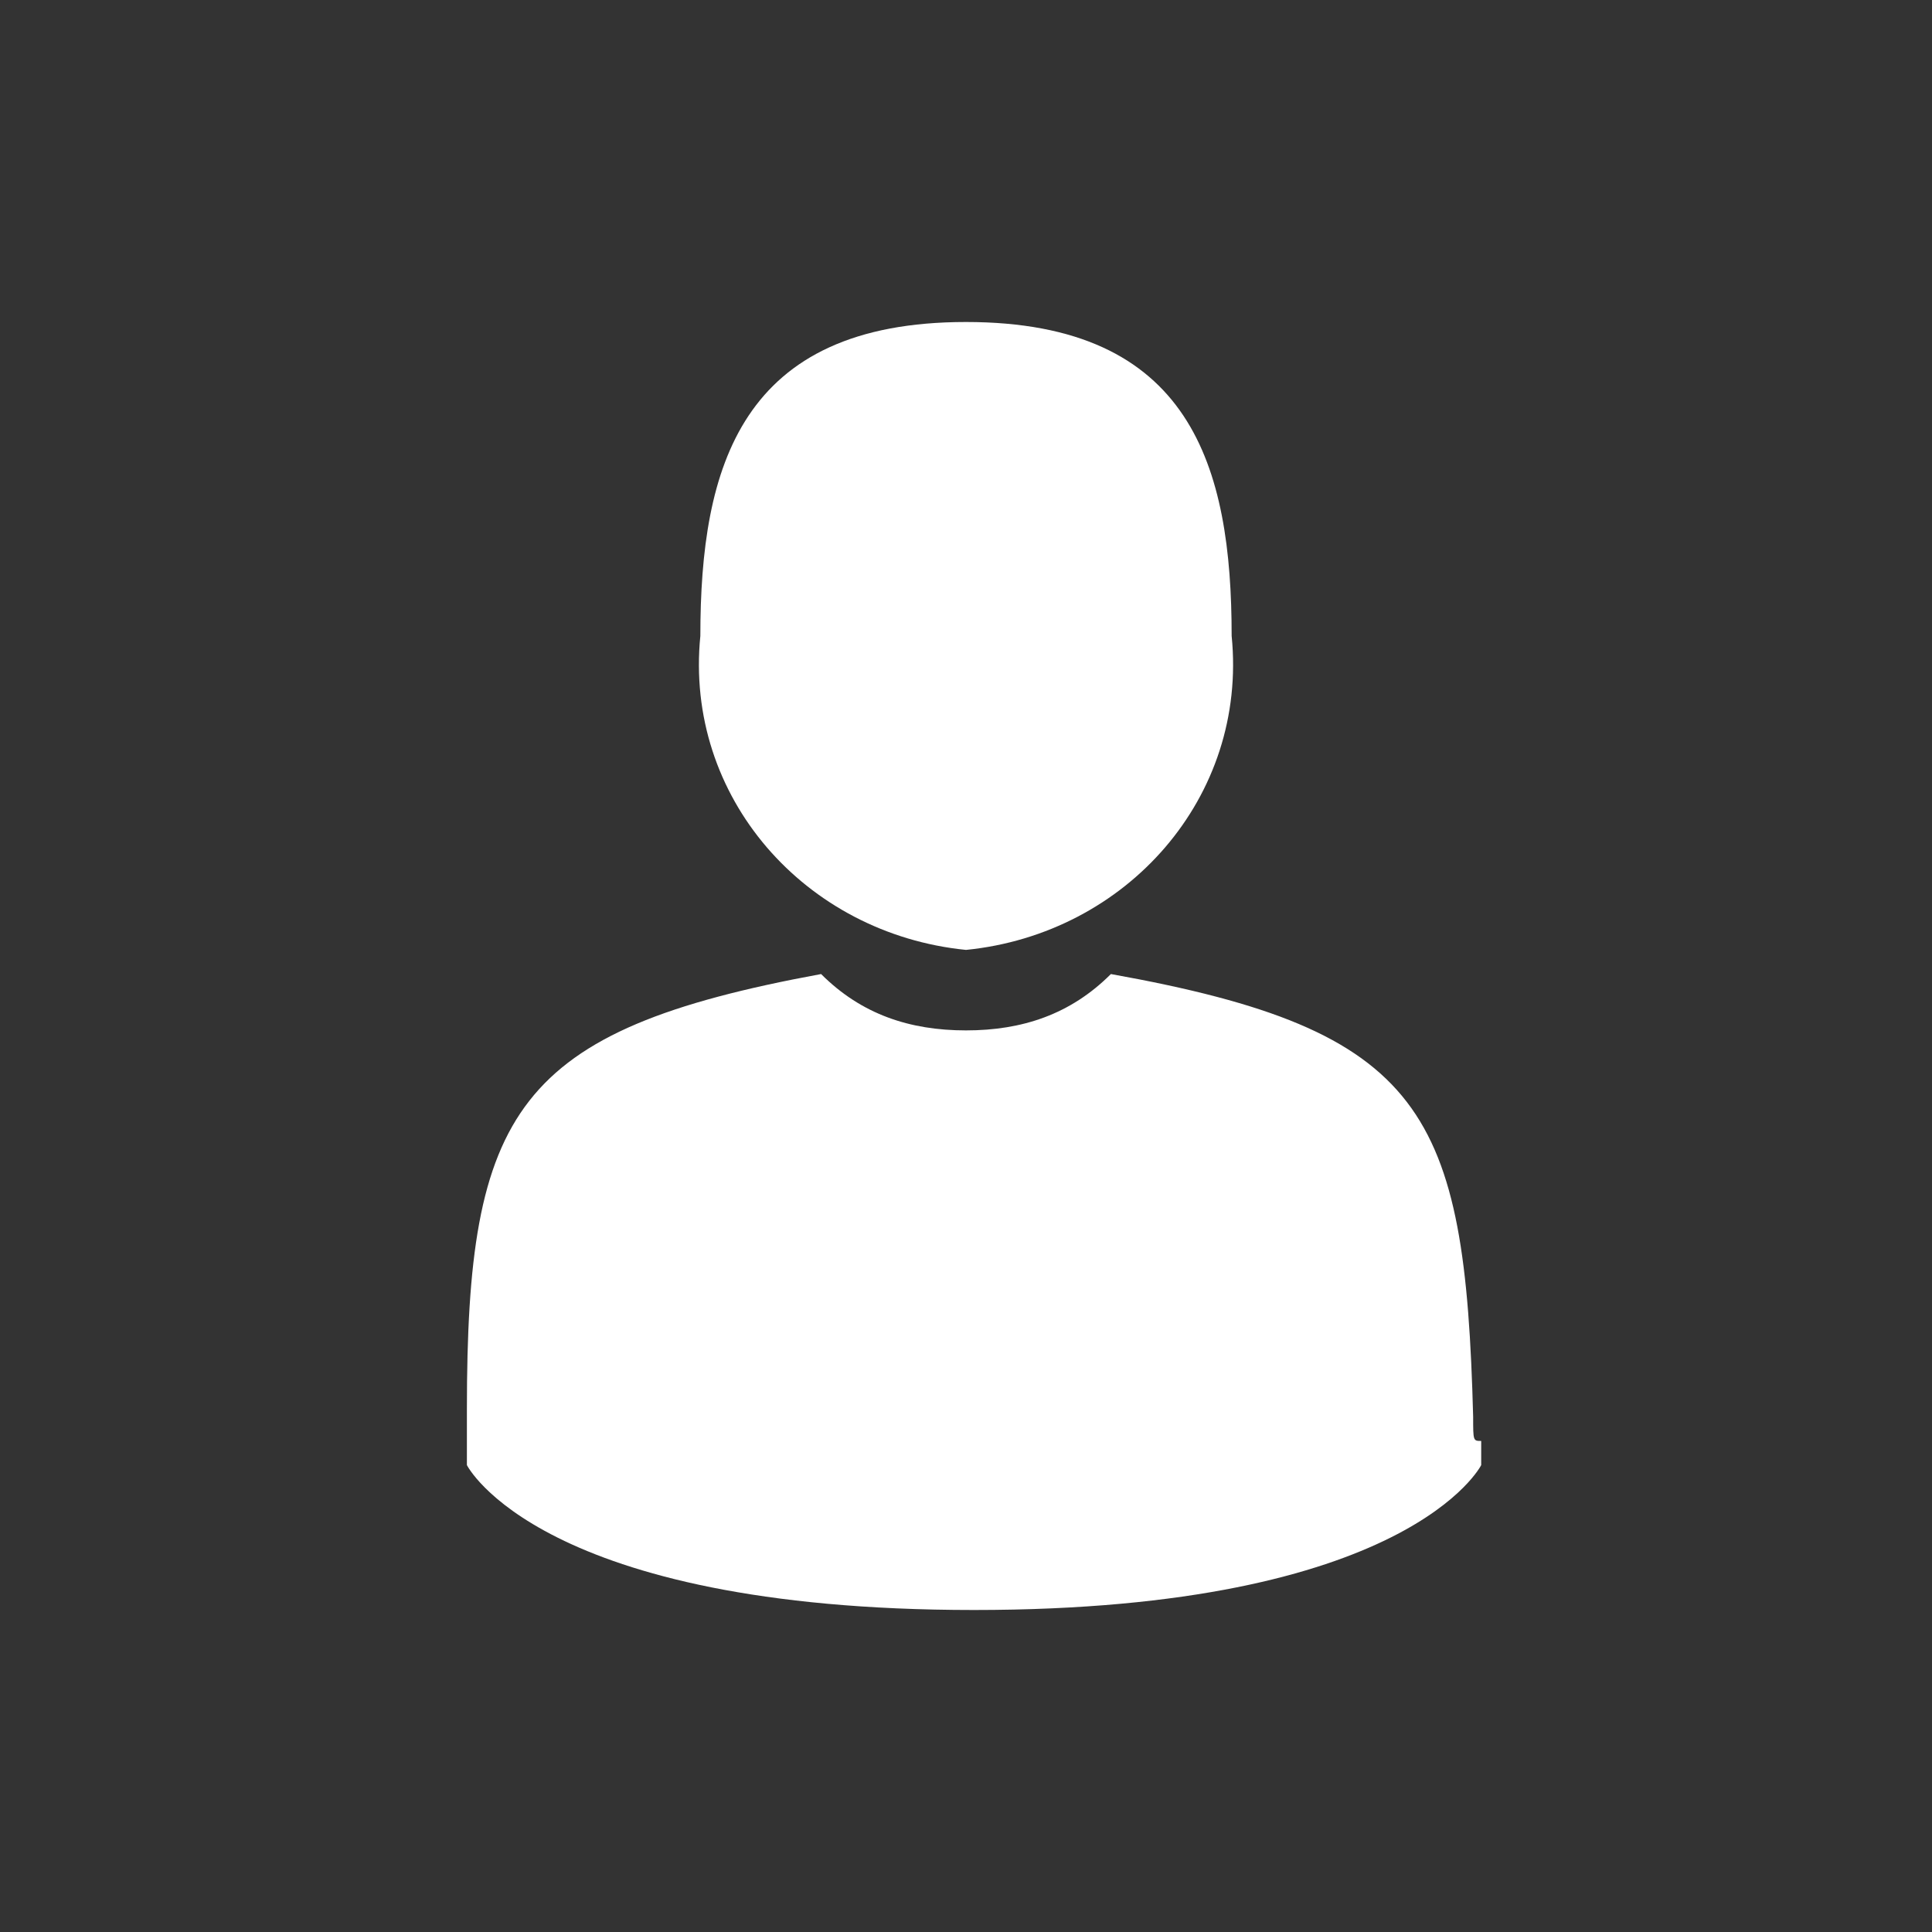 <?xml version="1.0" encoding="utf-8"?>
<!-- Generator: Adobe Illustrator 22.1.0, SVG Export Plug-In . SVG Version: 6.00 Build 0)  -->
<svg version="1.1" id="Слой_1" xmlns="http://www.w3.org/2000/svg" xmlns:xlink="http://www.w3.org/1999/xlink" x="0px" y="0px"
	 viewBox="0 0 24 24" style="enable-background:new 0 0 24 24;" xml:space="preserve">
<rect x="0" y="0" width="24" height="24" fill="#333333" stroke="none"/>
<style type="text/css">
	.st0{fill:#FFFFFF;}
</style>
<path id="icon" class="st0" d="M12,11.8c2-0.2,3.5-1.9,3.3-3.9C15.3,5.8,14.8,4,12,4S8.7,5.8,8.7,7.9C8.5,9.9,10,11.6,12,11.8z
	 M5.7,17.8L5.7,17.8z M18.3,17.9L18.3,17.9z M18.3,17.6c-0.1-3.8-0.6-4.8-4.5-5.5c-0.5,0.5-1.1,0.7-1.8,0.7s-1.3-0.2-1.8-0.7
	c-3.8,0.7-4.4,1.7-4.4,5.4c0,0.1,0,0.2,0,0.3v0.4c0,0,0.9,1.8,6.3,1.8s6.3-1.8,6.3-1.8v-0.3C18.3,17.9,18.3,17.9,18.3,17.6z"/>
</svg>
